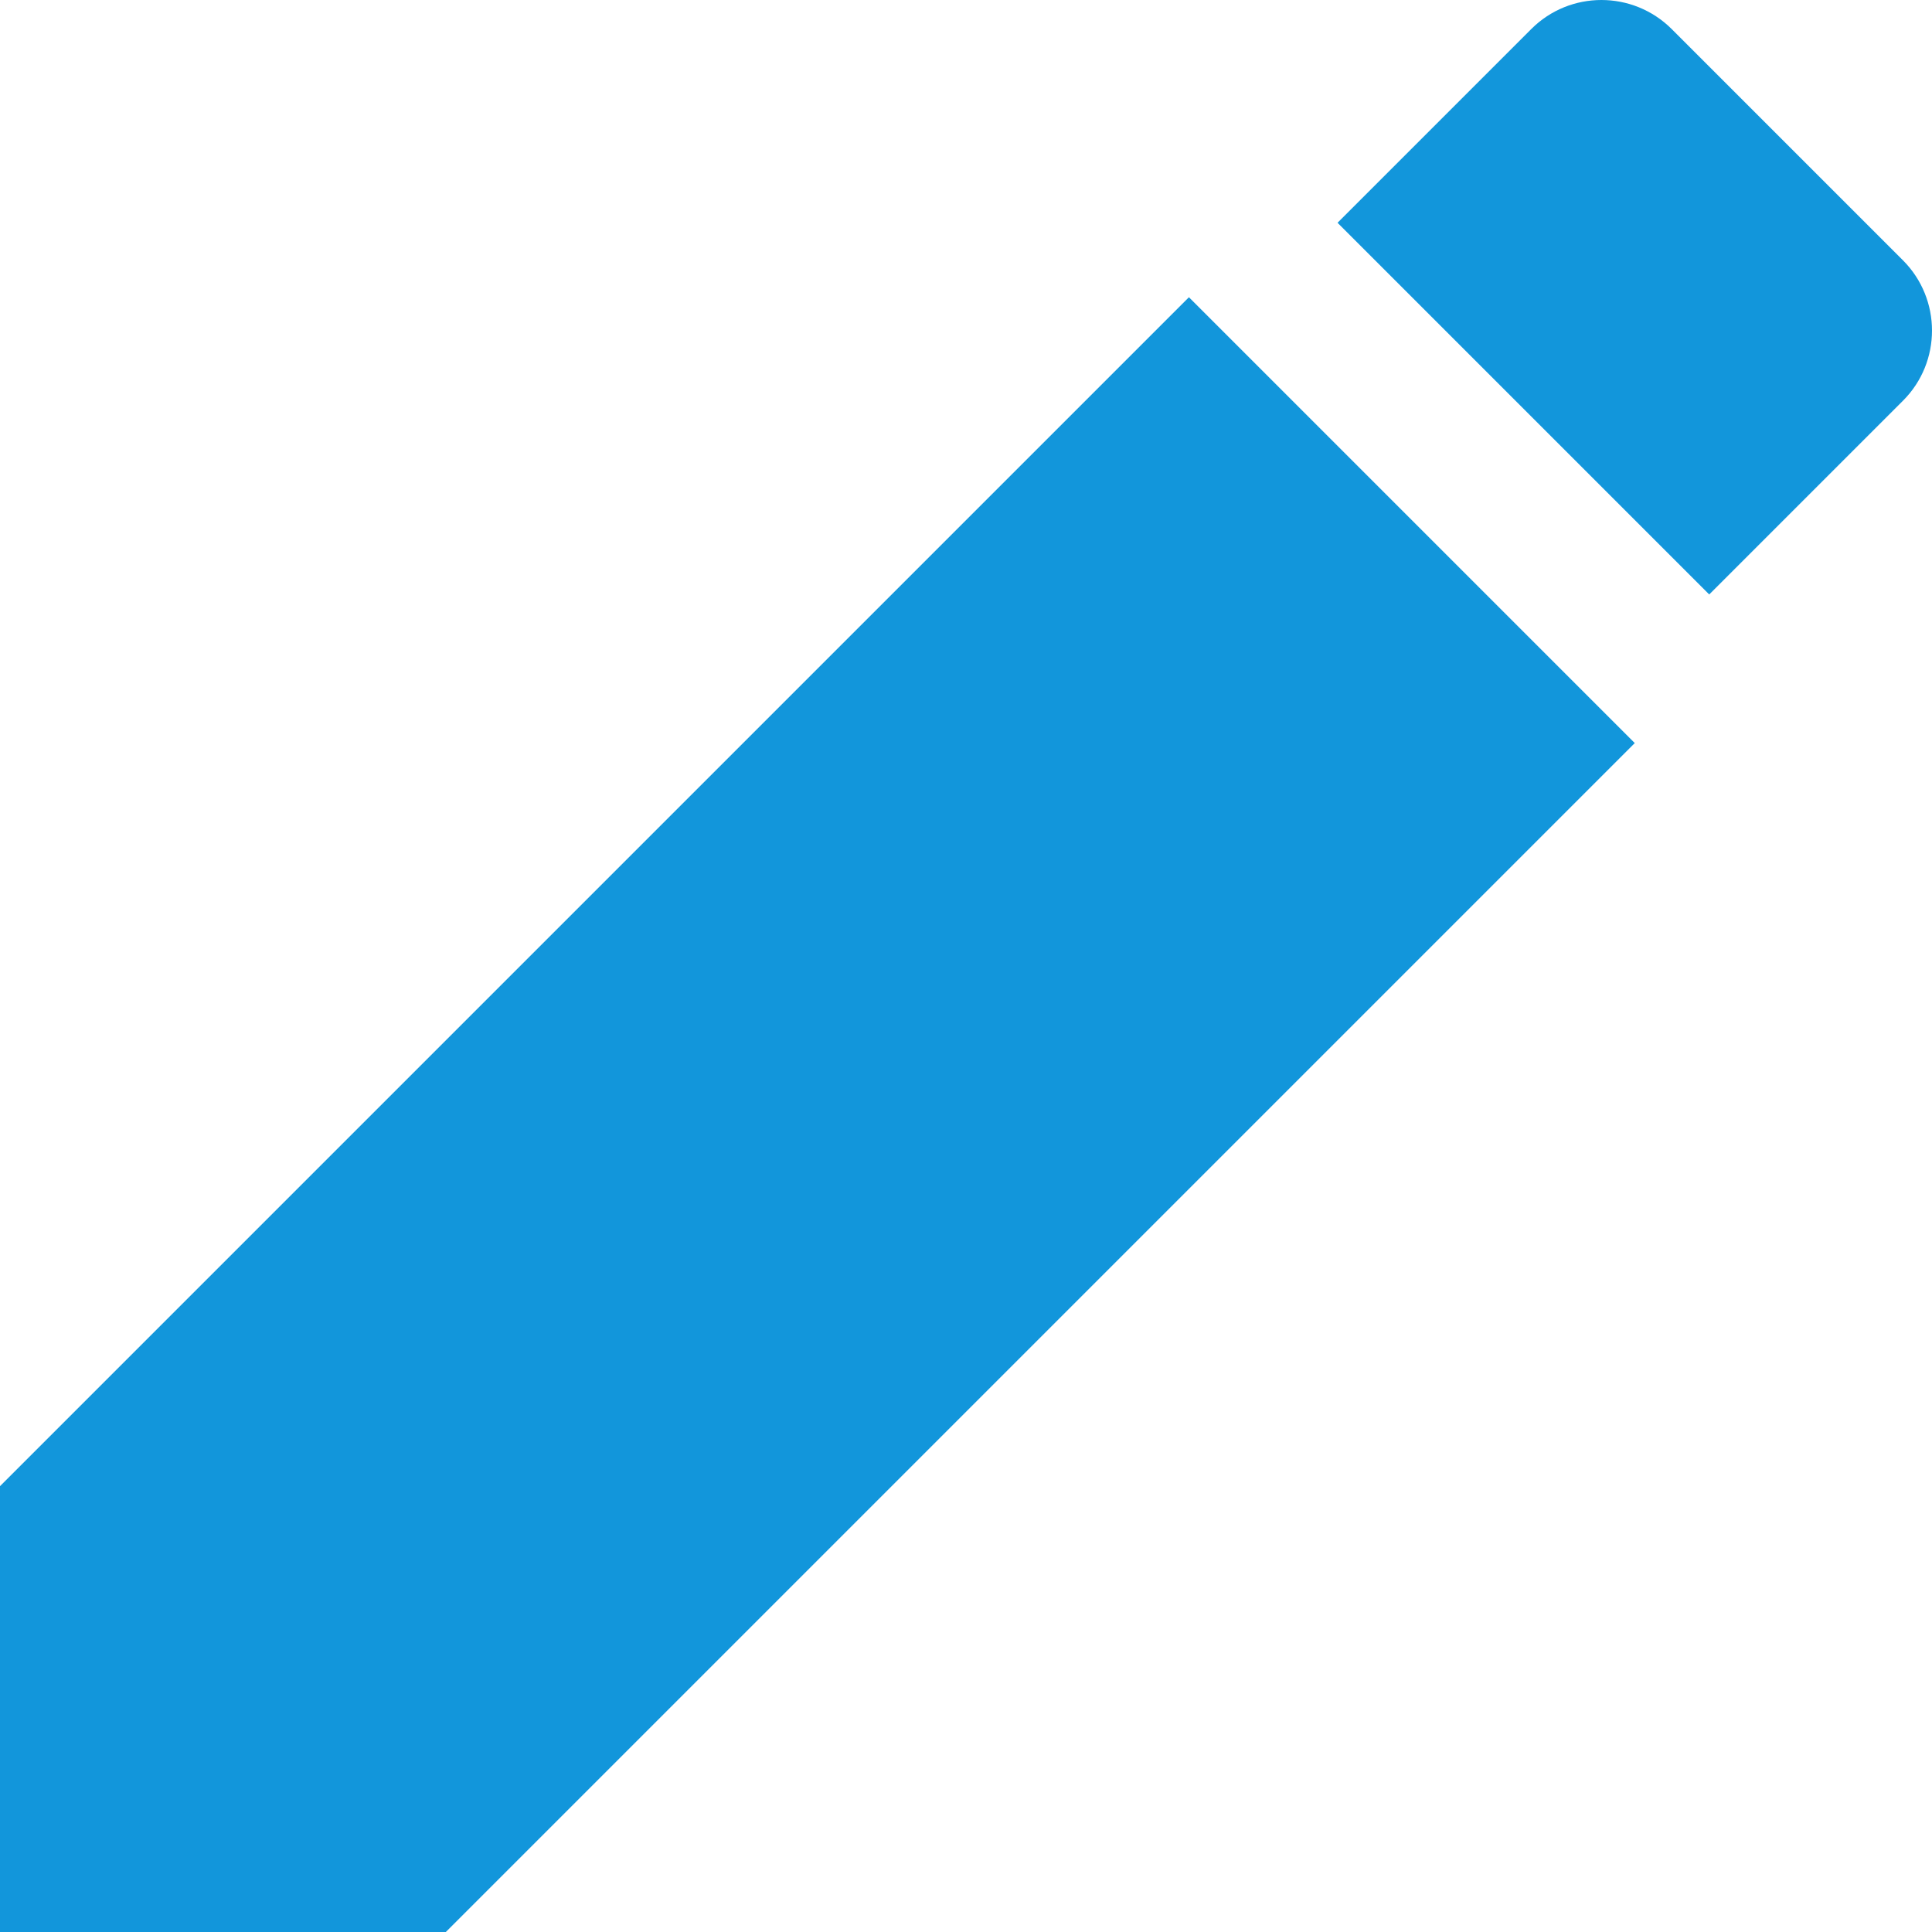<?xml version="1.0" encoding="UTF-8"?>
<svg width="13px" height="13px" viewBox="0 0 13 13" version="1.1" xmlns="http://www.w3.org/2000/svg" xmlns:xlink="http://www.w3.org/1999/xlink">
    <!-- Generator: Sketch 50.2 (55047) - http://www.bohemiancoding.com/sketch -->
    <title>Artboard 8</title>
    <desc>Created with Sketch.</desc>
    <defs></defs>
    <g id="Artboard-8" stroke="none" stroke-width="1" fill="none" fill-rule="evenodd">
        <g id="Group-20" fill="#1296DB">
            <polygon id="Path" points="8 2 0 10 0 13 3 13 11 5"></polygon>
            <path d="M12.805,2.696 C13.065,2.436 13.065,2.013 12.805,1.752 L11.248,0.195 C10.987,-0.065 10.564,-0.065 10.304,0.195 L9,1.499 L11.501,4 L12.805,2.696 Z" id="Path"></path>
        </g>
    </g>
</svg>